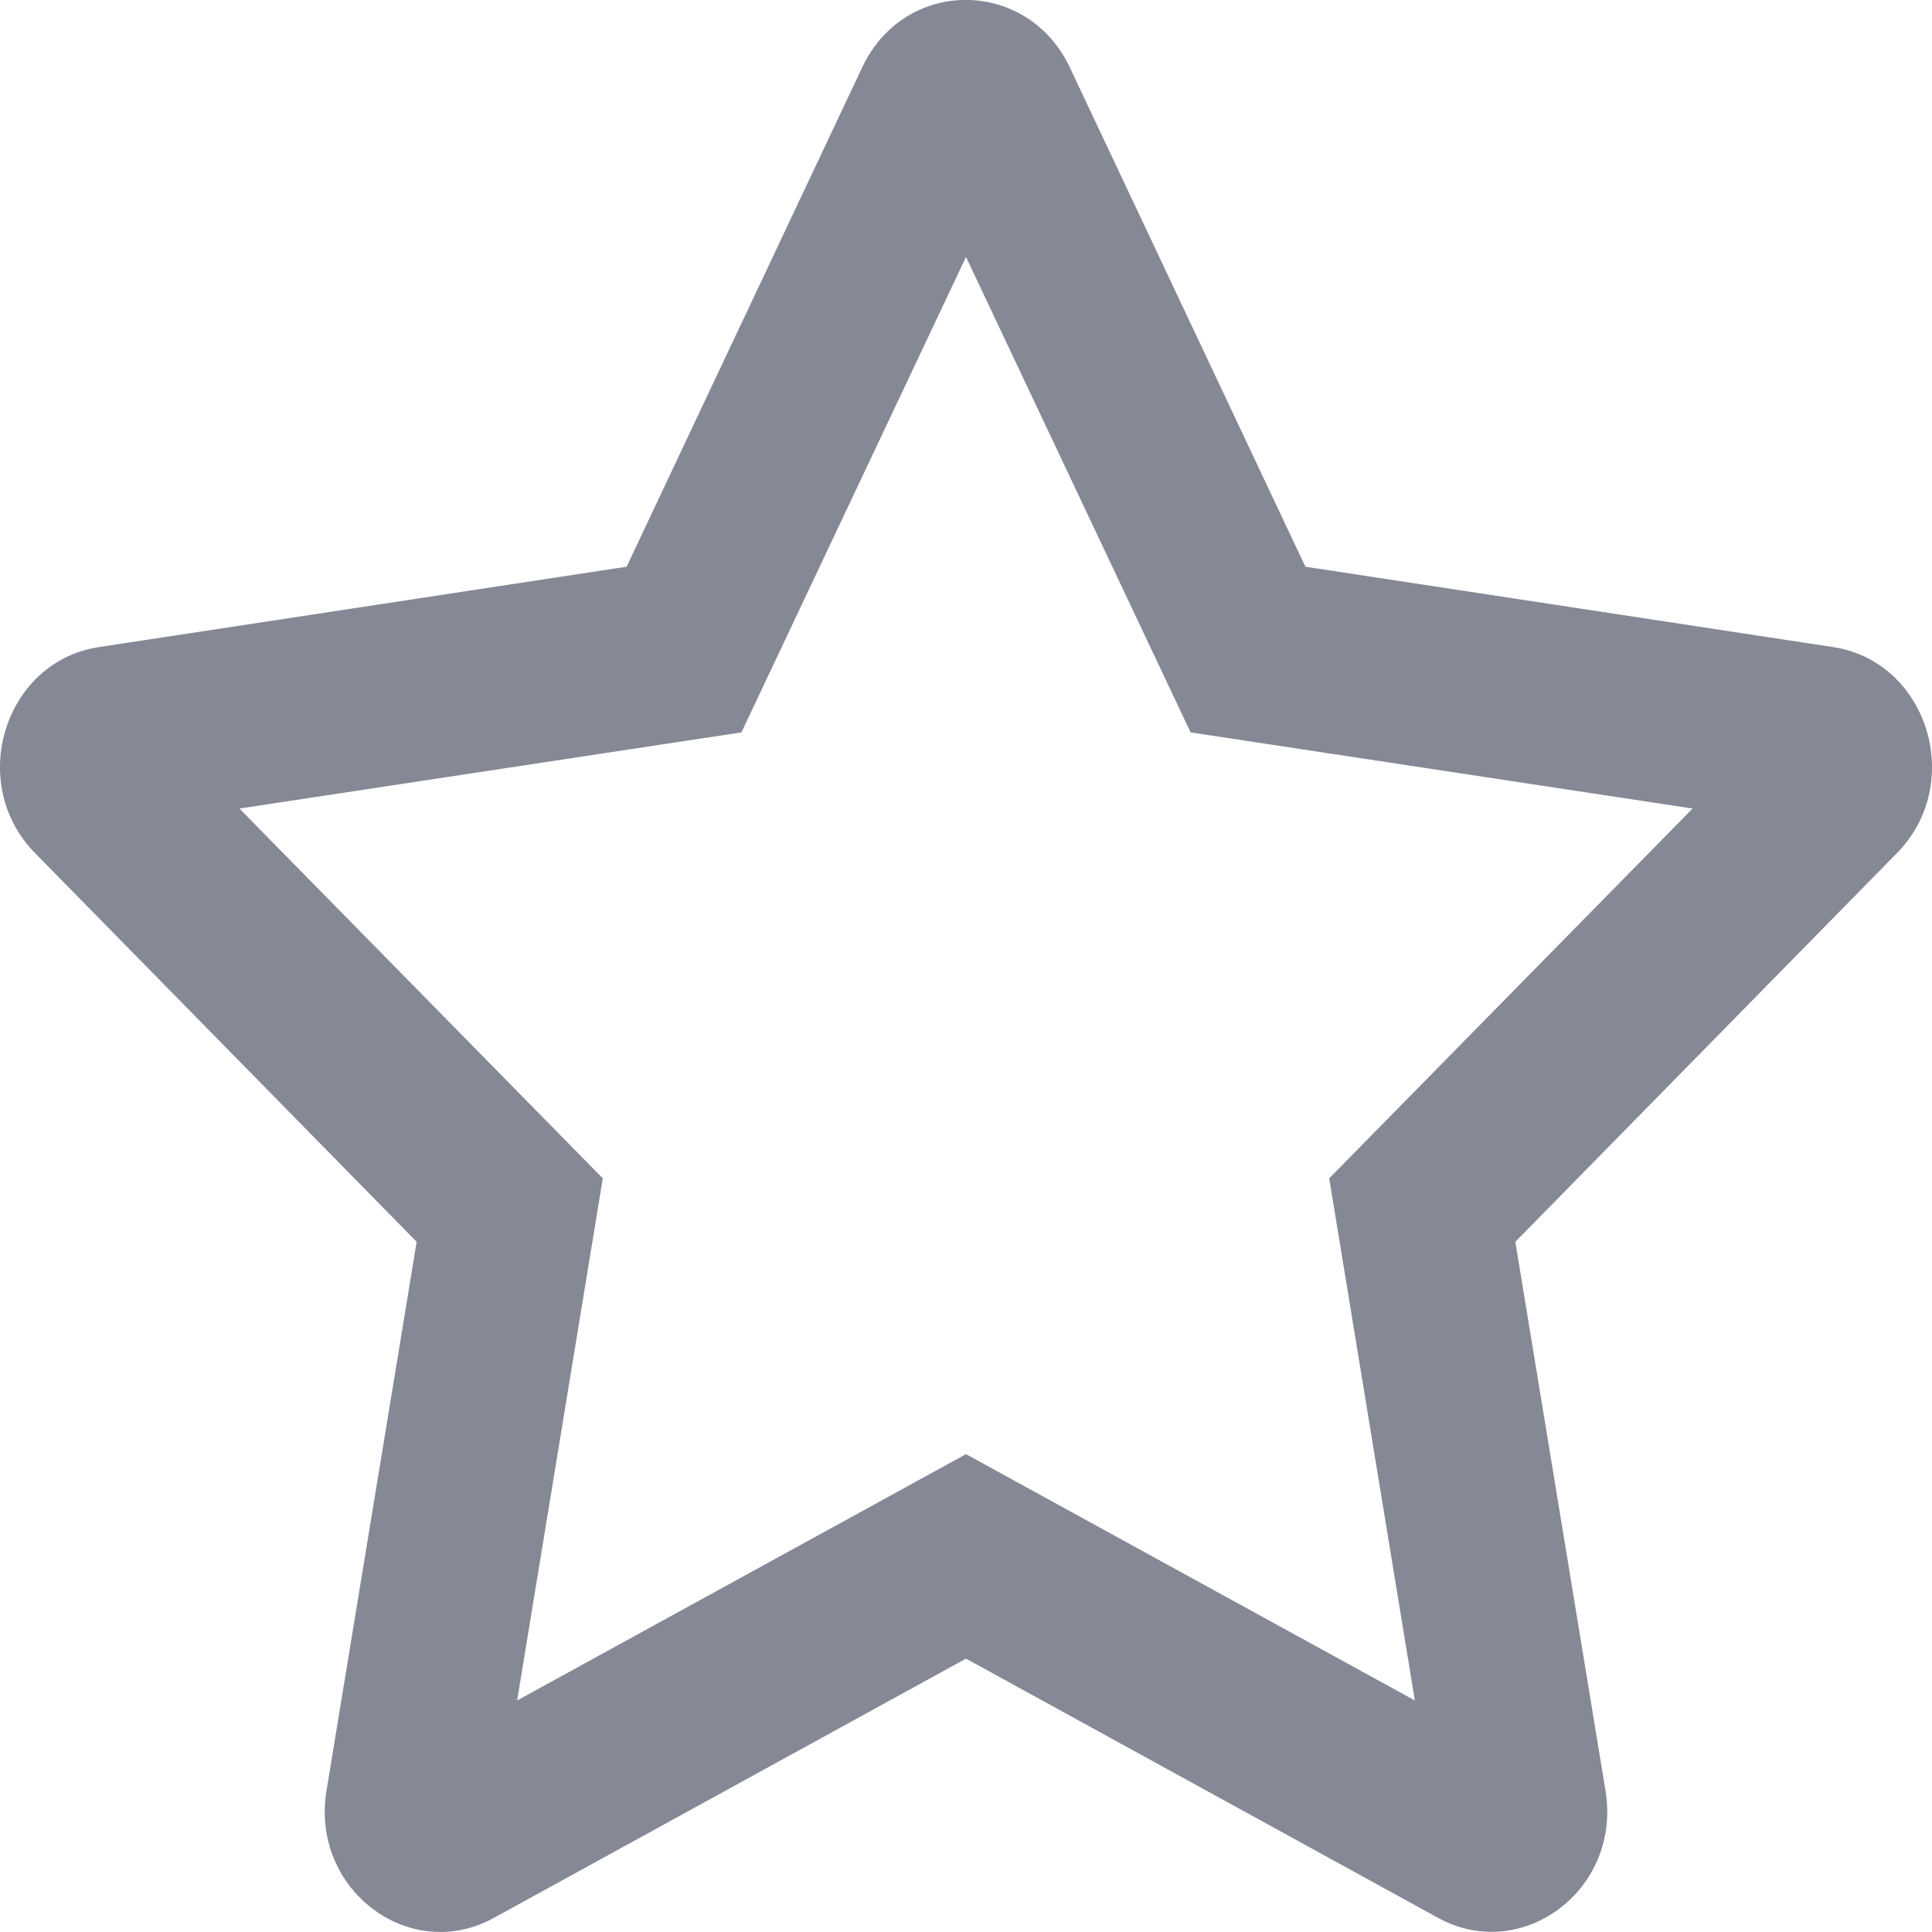 <svg width="12" height="12" viewBox="0 0 12 12" fill="none" xmlns="http://www.w3.org/2000/svg">
<g clip-path="url(#clip0)">
<path d="M11.385 4.019L8.108 3.52L6.644 0.417C6.381 -0.136 5.621 -0.143 5.356 0.417L3.892 3.52L0.615 4.019C0.027 4.108 -0.209 4.865 0.218 5.299L2.588 7.713L2.028 11.122C1.927 11.739 2.548 12.2 3.068 11.912L6 10.302L8.932 11.912C9.452 12.198 10.073 11.739 9.972 11.122L9.412 7.713L11.782 5.299C12.209 4.865 11.973 4.108 11.385 4.019V4.019ZM8.256 7.319L8.788 10.562L6 9.032L3.212 10.562L3.744 7.319L1.487 5.022L4.605 4.549L6 1.596L7.395 4.549L10.513 5.022L8.256 7.319V7.319Z" fill="#858895"/>
</g>
<defs>
<clipPath id="clip0">
<rect width="12" height="12" fill="white"/>
</clipPath>
</defs>
</svg>
